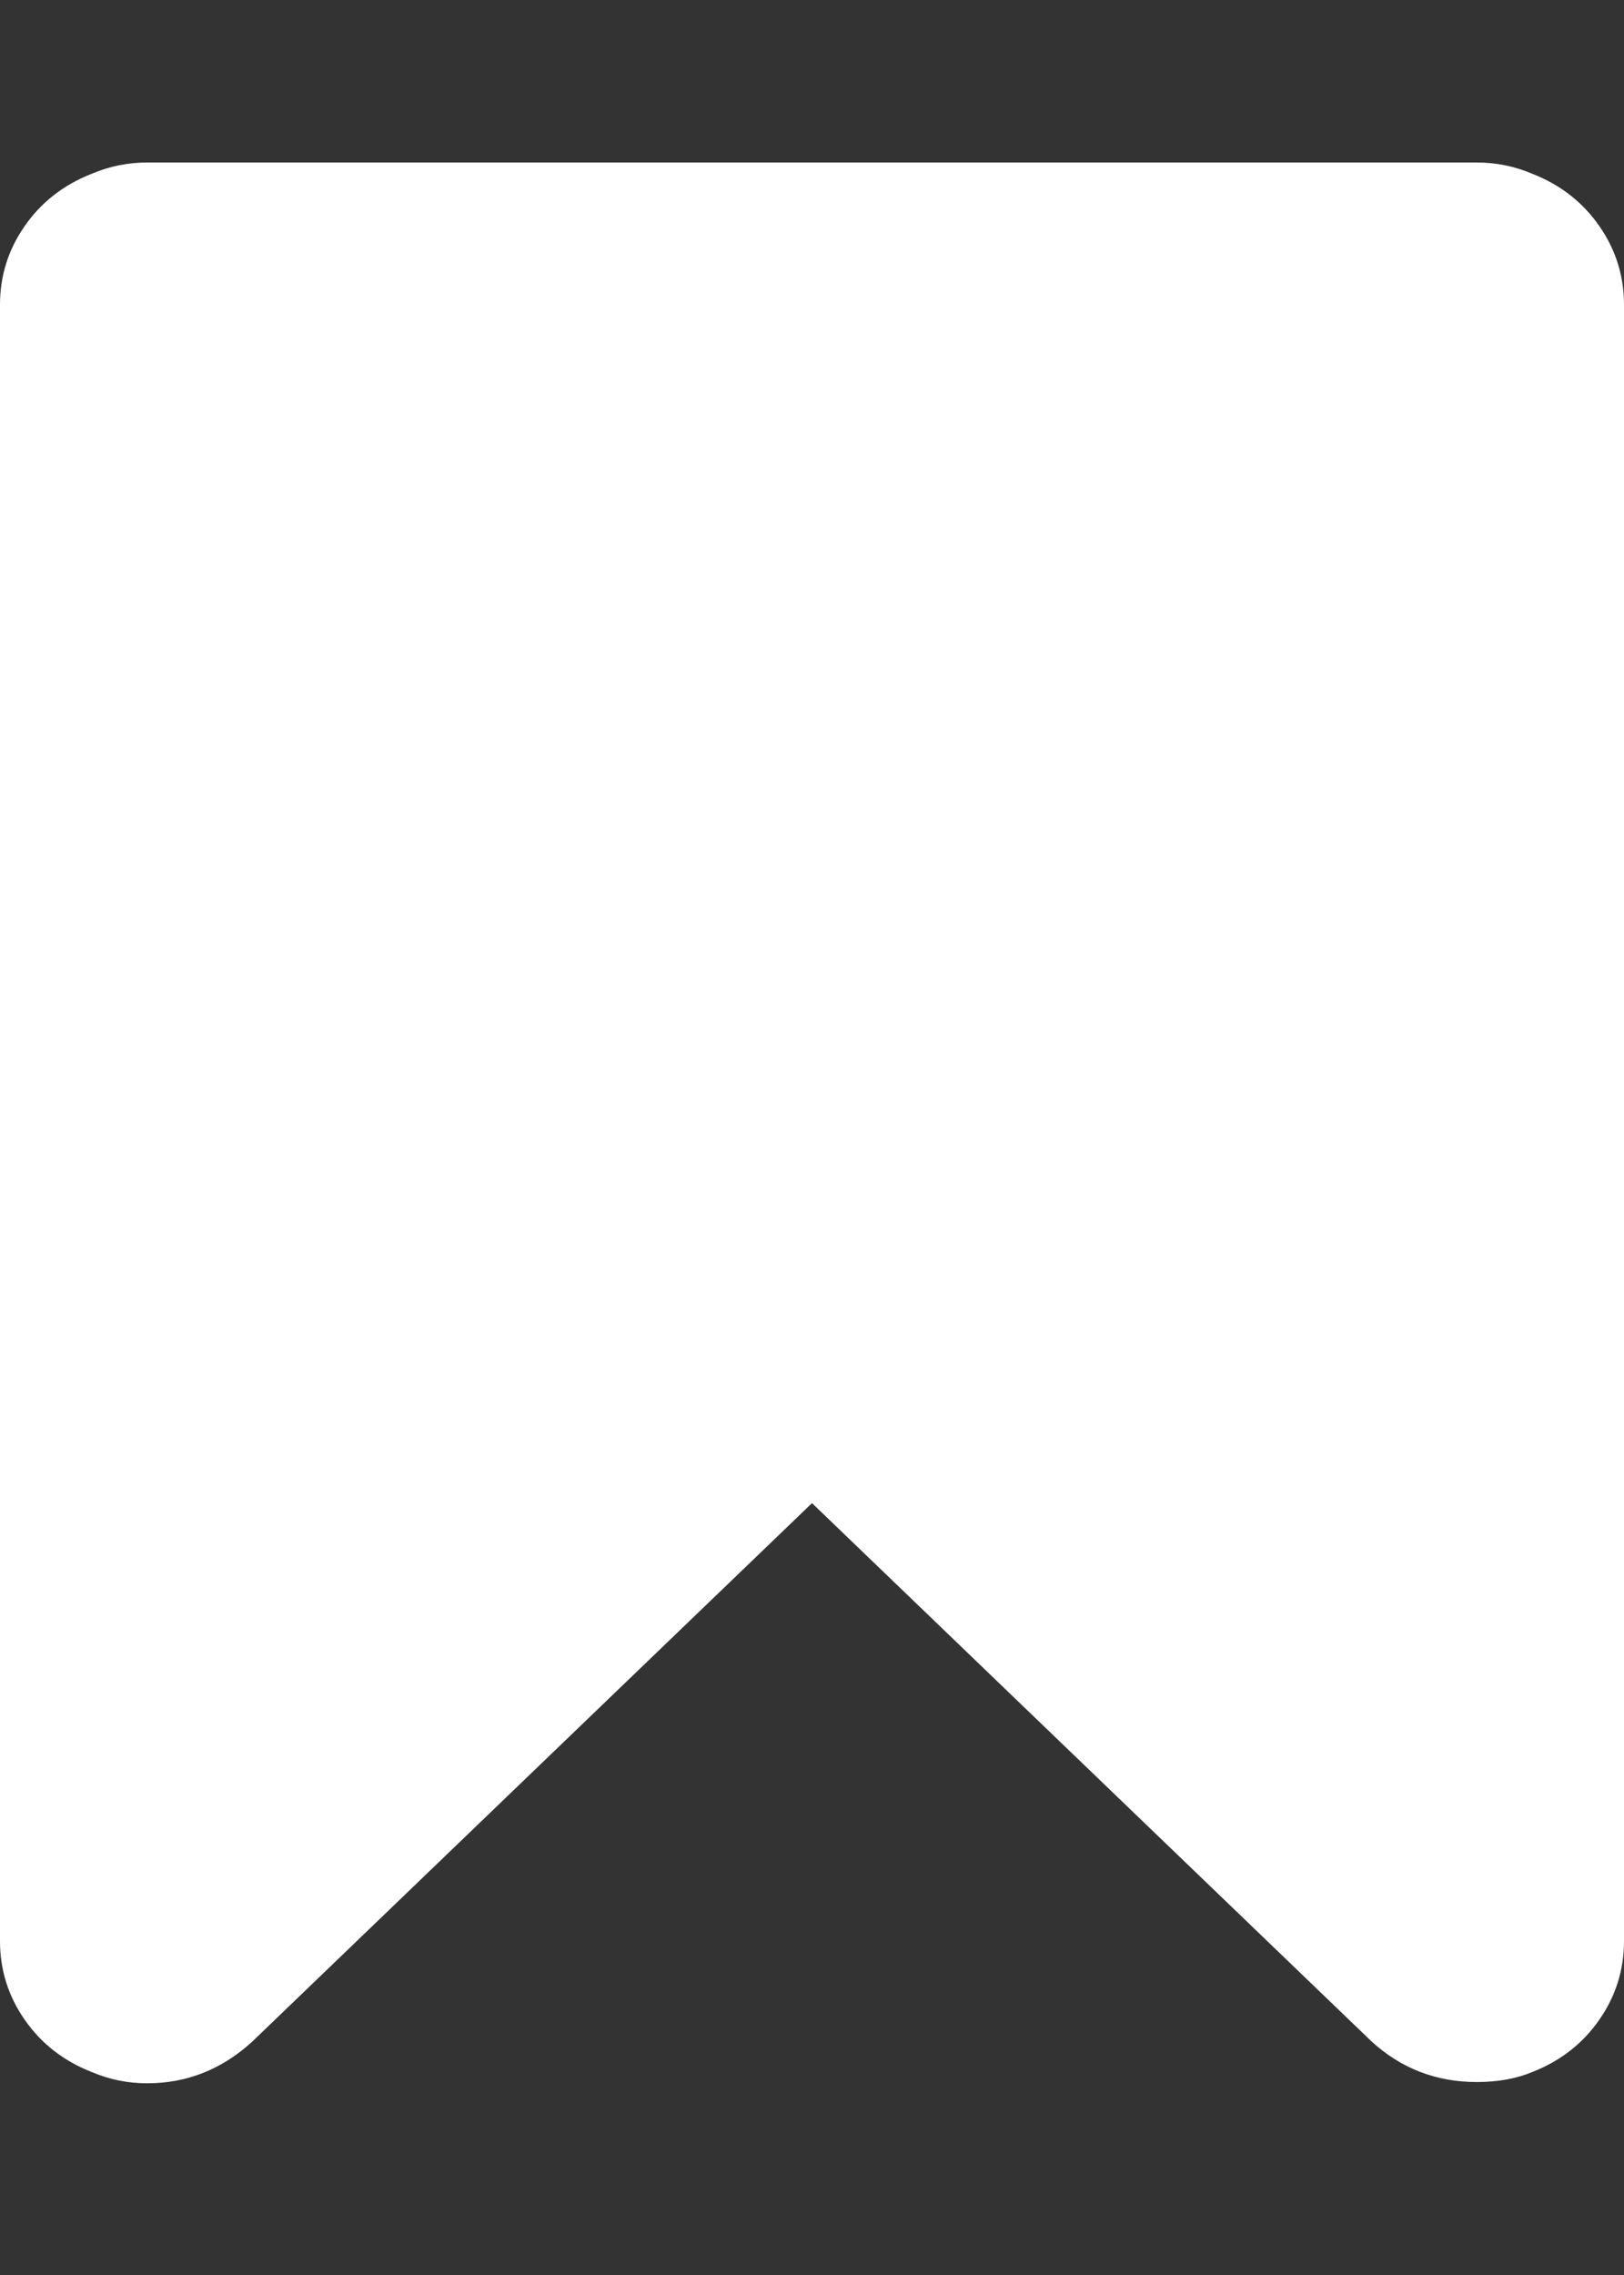 <svg xmlns="http://www.w3.org/2000/svg" width="100%" height="100%" viewBox="0 0 1280 1792"><rect x="0" y="0" width="1280" height="1792" fill="#333333" stroke="none"/><path fill="#fff" d="M1164 128q23 0 44 9 33 13 52.5 41t19.5 62v1289q0 34-19.5 62t-52.5 41q-19 8-44 8-48 0-83-32l-441-424-441 424q-36 33-83 33-23 0-44-9-33-13-52.5-41t-19.5-62v-1289q0-34 19.5-62t52.5-41q21-9 44-9h1048z" /></svg>